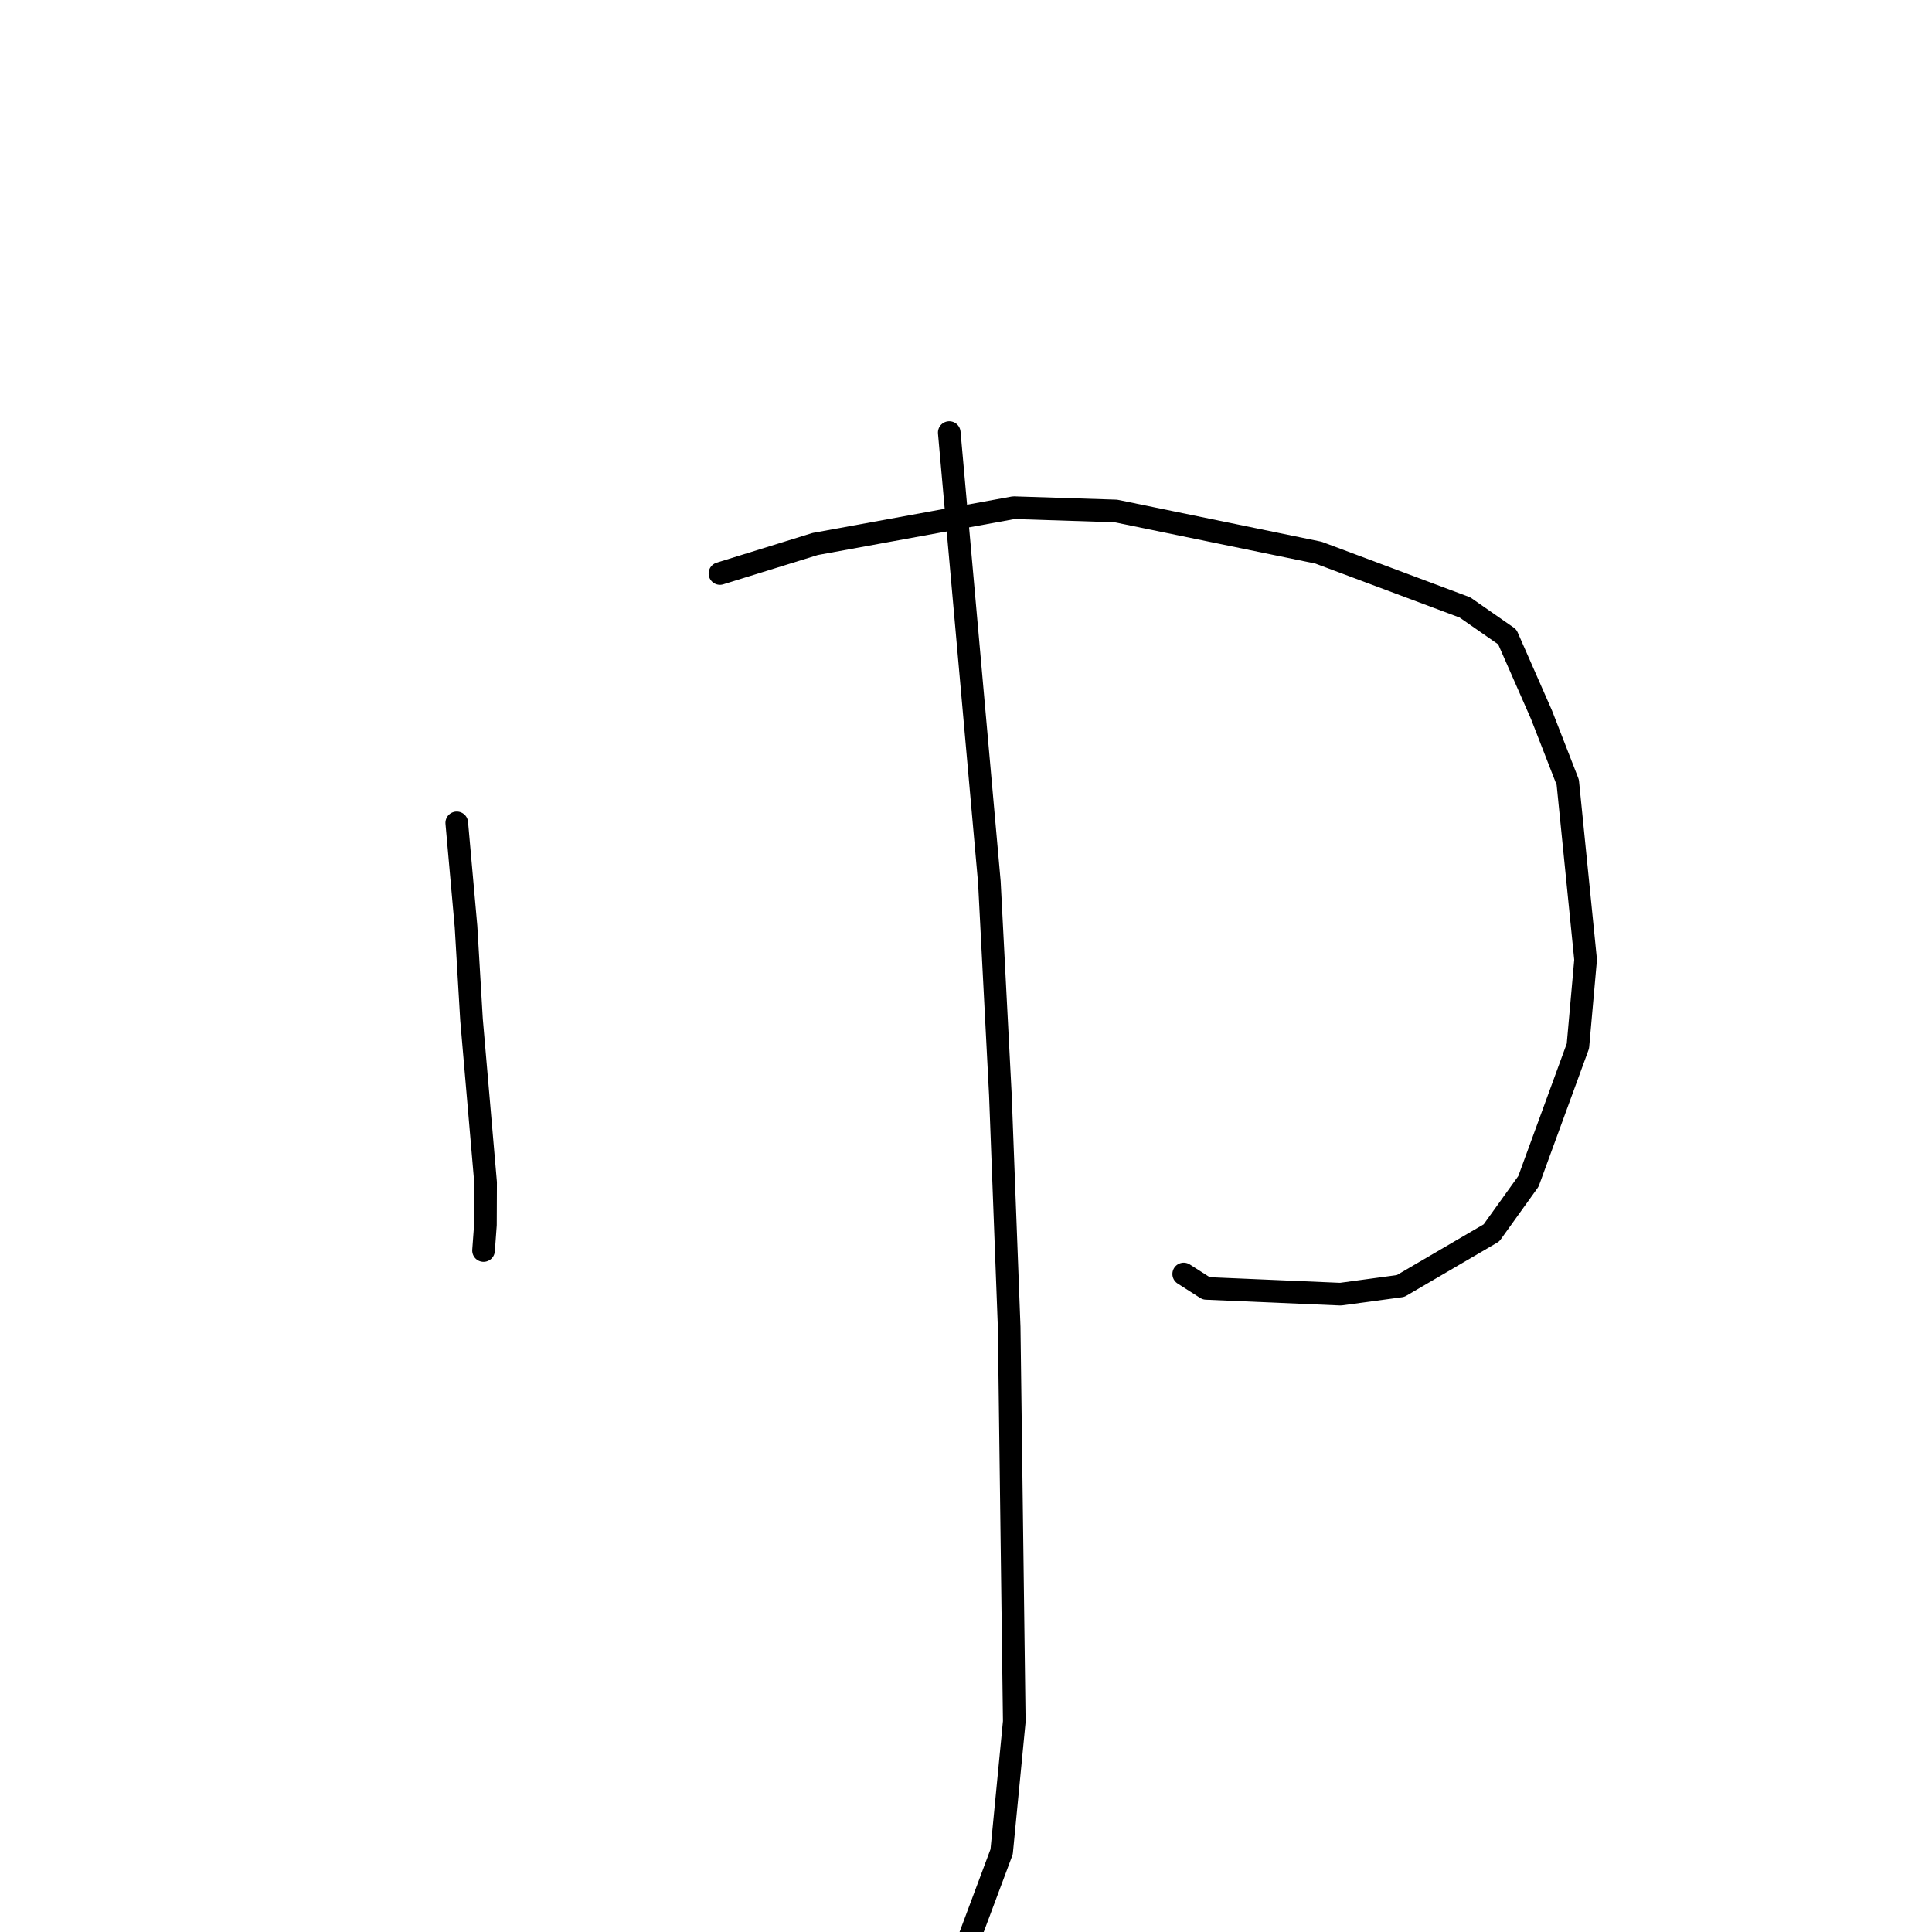 <?xml version="1.0" standalone="no"?>
    <svg width="256" height="256" xmlns="http://www.w3.org/2000/svg" version="1.1">
    <polyline stroke="black" stroke-width="3" stroke-linecap="round" fill="transparent" stroke-linejoin="round" points="60.523 109.035 61.75 122.777 62.479 135.107 64.346 156.699 64.323 162.305 64.077 165.651 64.074 165.69 64.073 165.701 " />
        <polyline stroke="black" stroke-width="3" stroke-linecap="round" fill="transparent" stroke-linejoin="round" points="95.396 75.991 108.016 72.08 134.328 67.269 147.857 67.706 174.71 73.229 194.117 80.492 199.721 84.392 204.249 94.694 207.734 103.648 210.099 127.17 209.079 138.608 202.522 156.539 197.63 163.359 185.584 170.403 177.627 171.485 159.833 170.719 156.847 168.812 " />
        <polyline stroke="black" stroke-width="3" stroke-linecap="round" fill="transparent" stroke-linejoin="round" points="125.782 57.321 131.096 116.883 132.554 145.064 133.719 175.822 134.397 228.108 132.722 245.372 125.933 263.519 124.56 258.706 " />
        </svg>